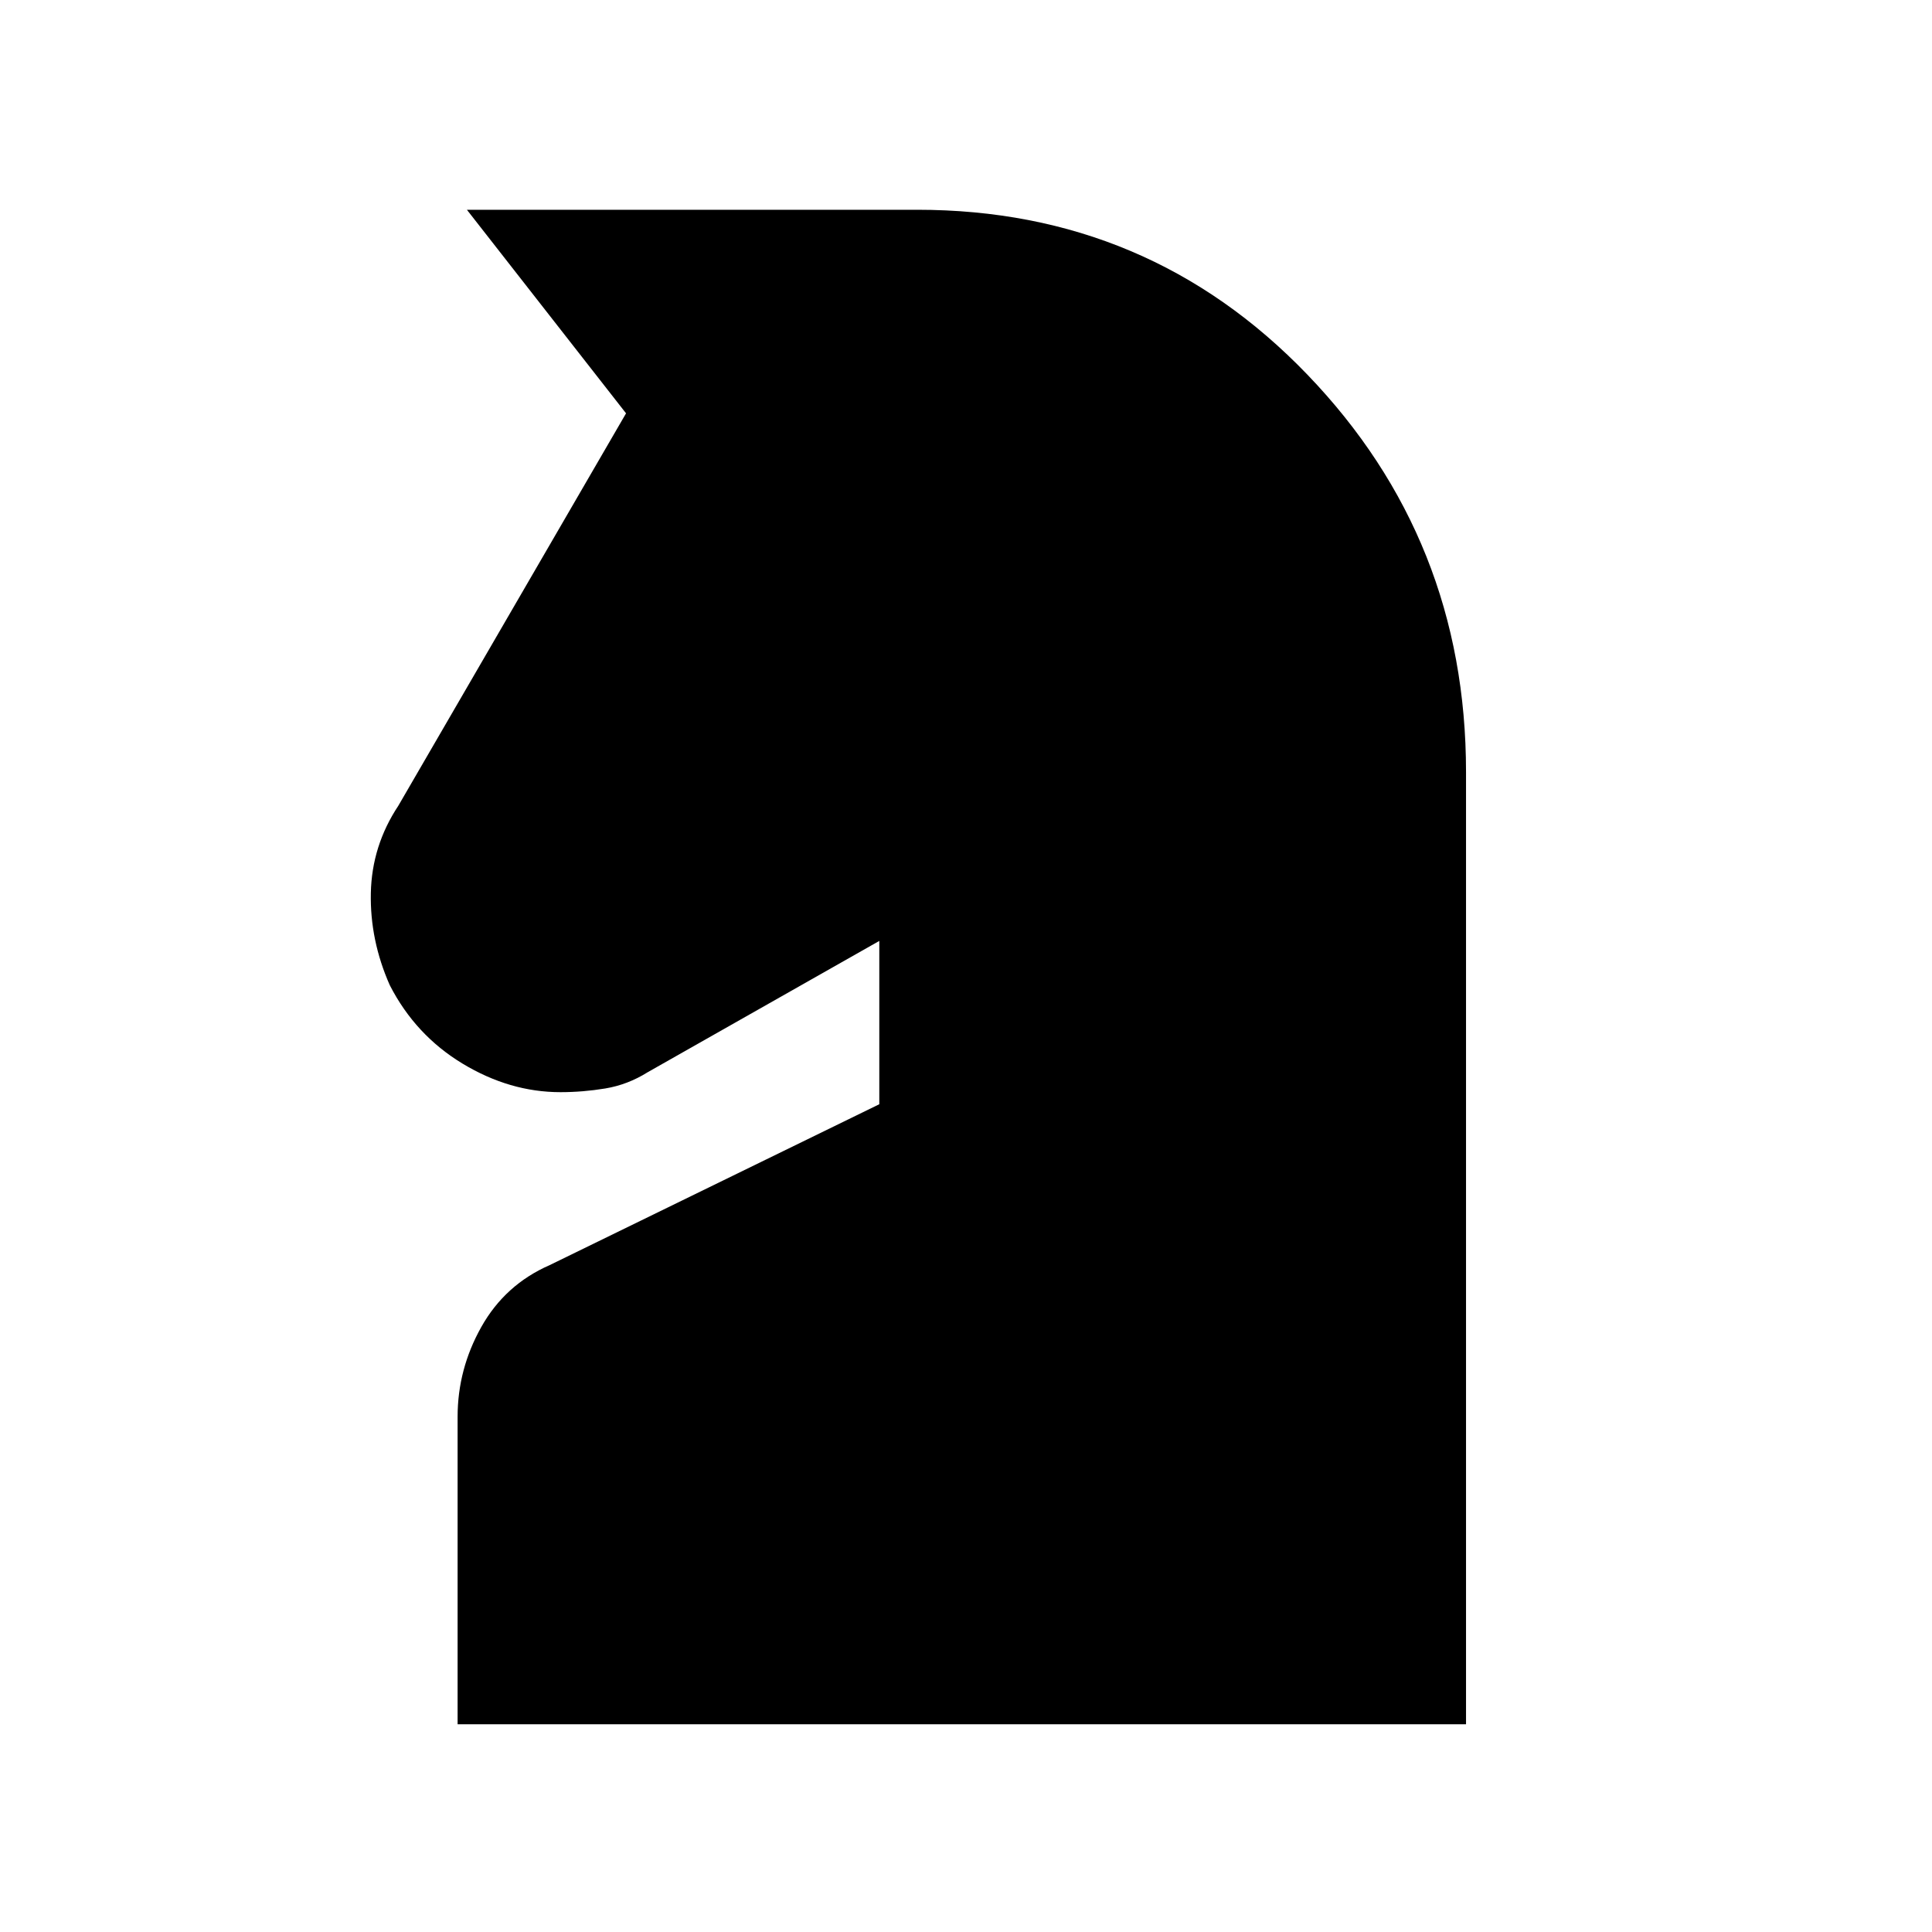 <svg xmlns="http://www.w3.org/2000/svg" height="20" viewBox="0 -960 960 960" width="20"><path d="M227.38-103.23v-152.79q0-23.66 11.81-44.67 11.81-21 33.96-30.69l163.77-79.93v-81.15l-115.07 65.23q-9.93 6.23-21.07 8.08-11.14 1.84-22.29 1.84-25.18 0-48.64-14.18-23.45-14.18-36.16-38.96-9.92-22.4-9.42-45.86t13.65-43.31l113.16-195L232-855.77h223.77q115.08 0 193.88 81.94 78.81 81.94 78.81 197.45v473.15H227.38Z"/></svg>